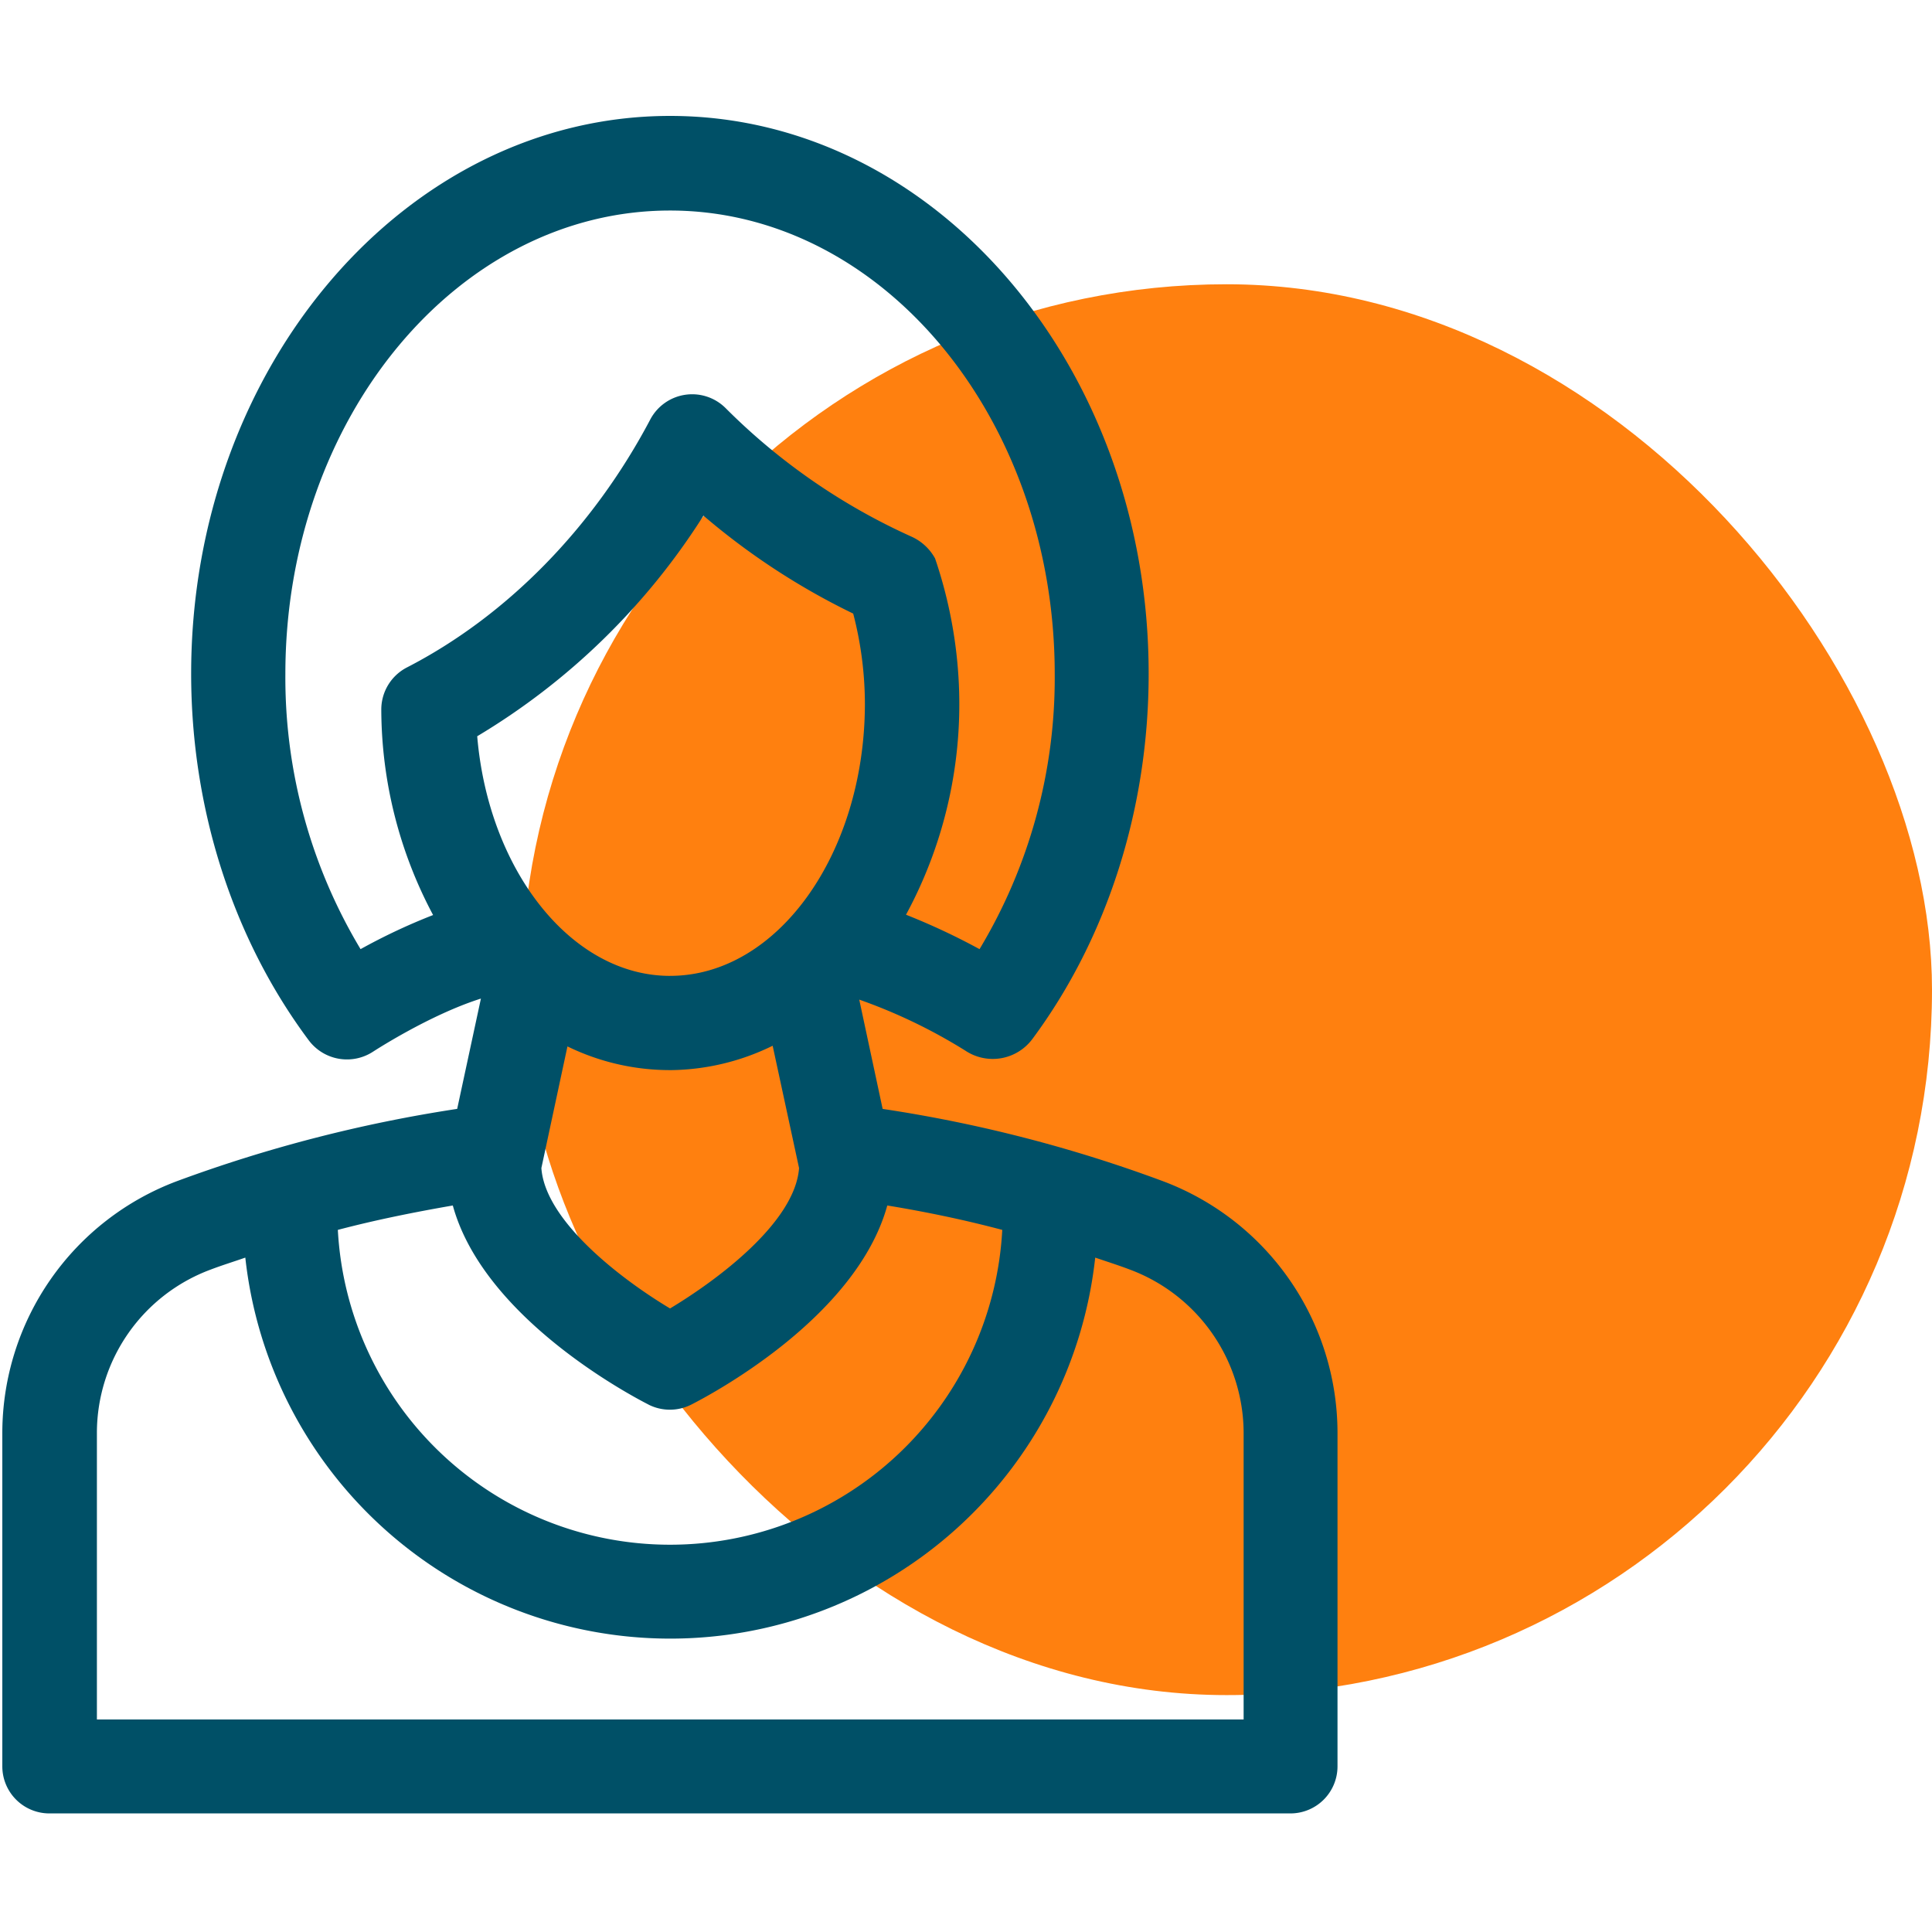 <svg xmlns="http://www.w3.org/2000/svg" xmlns:xlink="http://www.w3.org/1999/xlink" width="300" height="300" viewBox="0 0 300 300">
  <defs>
    <filter id="Rettangolo_2139" x="62.92" y="26.14" width="255.08" height="255.074" filterUnits="userSpaceOnUse">
      <feOffset dy="6" input="SourceAlpha"/>
      <feGaussianBlur stdDeviation="6" result="blur"/>
      <feFlood flood-opacity="0.051"/>
      <feComposite operator="in" in2="blur"/>
      <feComposite in="SourceGraphic"/>
    </filter>
    <clipPath id="clip-User_1">
      <rect width="300" height="300"/>
    </clipPath>
  </defs>
  <g id="User_1" data-name="User – 1" clip-path="url(#clip-User_1)">
    <g id="Raggruppa_3698" data-name="Raggruppa 3698" transform="translate(0.36 18)">
      <g transform="matrix(1, 0, 0, 1, -0.36, -18)" filter="url(#Rettangolo_2139)">
        <rect id="Rettangolo_2139-2" data-name="Rettangolo 2139" width="219.08" height="219.074" rx="109.537" transform="translate(80.92 38.14)" fill="#ff800f"/>
      </g>
      <g id="noun_miss_518255" transform="translate(0 0)">
        <path id="Tracciato_107" data-name="Tracciato 107" d="M236.385,167.4a217.74,217.74,0,0,0-43.489-11.21l-3.633-16.97a83.34,83.34,0,0,1,16.5,7.94h0a7.67,7.67,0,0,0,10.379-1.816c11.677-15.725,18.06-35.861,18.06-56.671C234.257,40.871,200.888,2,159.89,2S85.522,40.871,85.522,88.616c0,20.966,6.487,41.154,18.268,56.931a7.409,7.409,0,0,0,9.964,1.765s8.719-5.709,16.762-8.252l-3.685,17.126A221.305,221.305,0,0,0,83.342,167.4,41.8,41.8,0,0,0,56.2,206.37v51.9a7.309,7.309,0,0,0,7.317,7.317H256.21a7.309,7.309,0,0,0,7.317-7.317v-51.9A41.776,41.776,0,0,0,236.385,167.4Zm-76.5-31.865c-15.309,0-28.18-16.348-29.944-37.21a105.847,105.847,0,0,0,35.134-34.252,108.734,108.734,0,0,0,23.25,15.206,55.911,55.911,0,0,1,1.816,14.064C190.093,116.588,176.548,135.531,159.89,135.531Zm0,14.635a36.706,36.706,0,0,0,15.932-3.788l4.1,18.994c-.623,8.459-12.767,17.437-20.032,21.8-7.888-4.723-19.409-13.7-19.98-21.8l4.048-18.89A36.269,36.269,0,0,0,159.89,150.166Zm-3.321,51.949a7.365,7.365,0,0,0,6.591,0c2.854-1.453,25.637-13.441,30.463-30.931,6.02.986,11.988,2.232,17.853,3.788a51.66,51.66,0,0,1-103.171,0c5.916-1.557,11.884-2.751,17.852-3.788C130.931,188.621,153.714,200.661,156.568,202.115Zm-44.735-70.736a81.889,81.889,0,0,1-11.677-42.711c0-39.7,26.779-71.981,59.733-71.981,32.9,0,59.733,32.28,59.733,71.981a81.752,81.752,0,0,1-11.677,42.711,103.75,103.75,0,0,0-11.417-5.345,68.647,68.647,0,0,0,8.044-38.352,70.56,70.56,0,0,0-3.529-16.97,7.851,7.851,0,0,0-3.633-3.373A97.183,97.183,0,0,1,168.5,47.358h0a7.355,7.355,0,0,0-11.677,1.764C147.9,66.041,134.46,79.69,119.047,87.63h0a7.35,7.35,0,0,0-4,6.591h0a68.156,68.156,0,0,0,8.044,31.865A92.607,92.607,0,0,0,111.833,131.379ZM248.892,251H70.887V206.422a27.073,27.073,0,0,1,17.645-25.274c1.764-.675,3.633-1.246,5.4-1.868a66.38,66.38,0,0,0,131.973,0c1.816.623,3.633,1.194,5.4,1.868a27.147,27.147,0,0,1,17.645,25.274V251Z" transform="translate(-56.2 -2)" fill="#005067"/>
      </g>
    </g>
  </g>
</svg>
